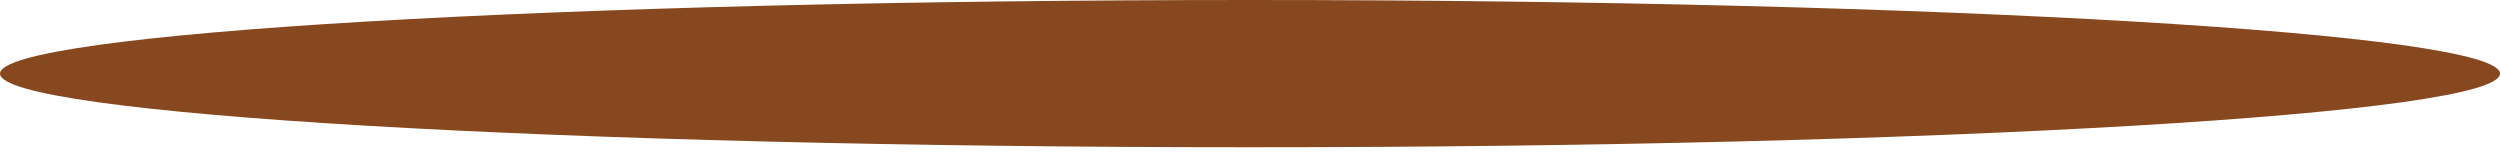 <svg width="226" height="14" viewBox="0 0 226 14" fill="none" xmlns="http://www.w3.org/2000/svg">
<path d="M113 13.312C175.408 13.312 225.999 10.332 225.999 6.656C225.999 2.98 175.408 0 113 0C50.592 0 0 2.98 0 6.656C0 10.332 50.592 13.312 113 13.312Z" fill="#87481F"/>
</svg>
